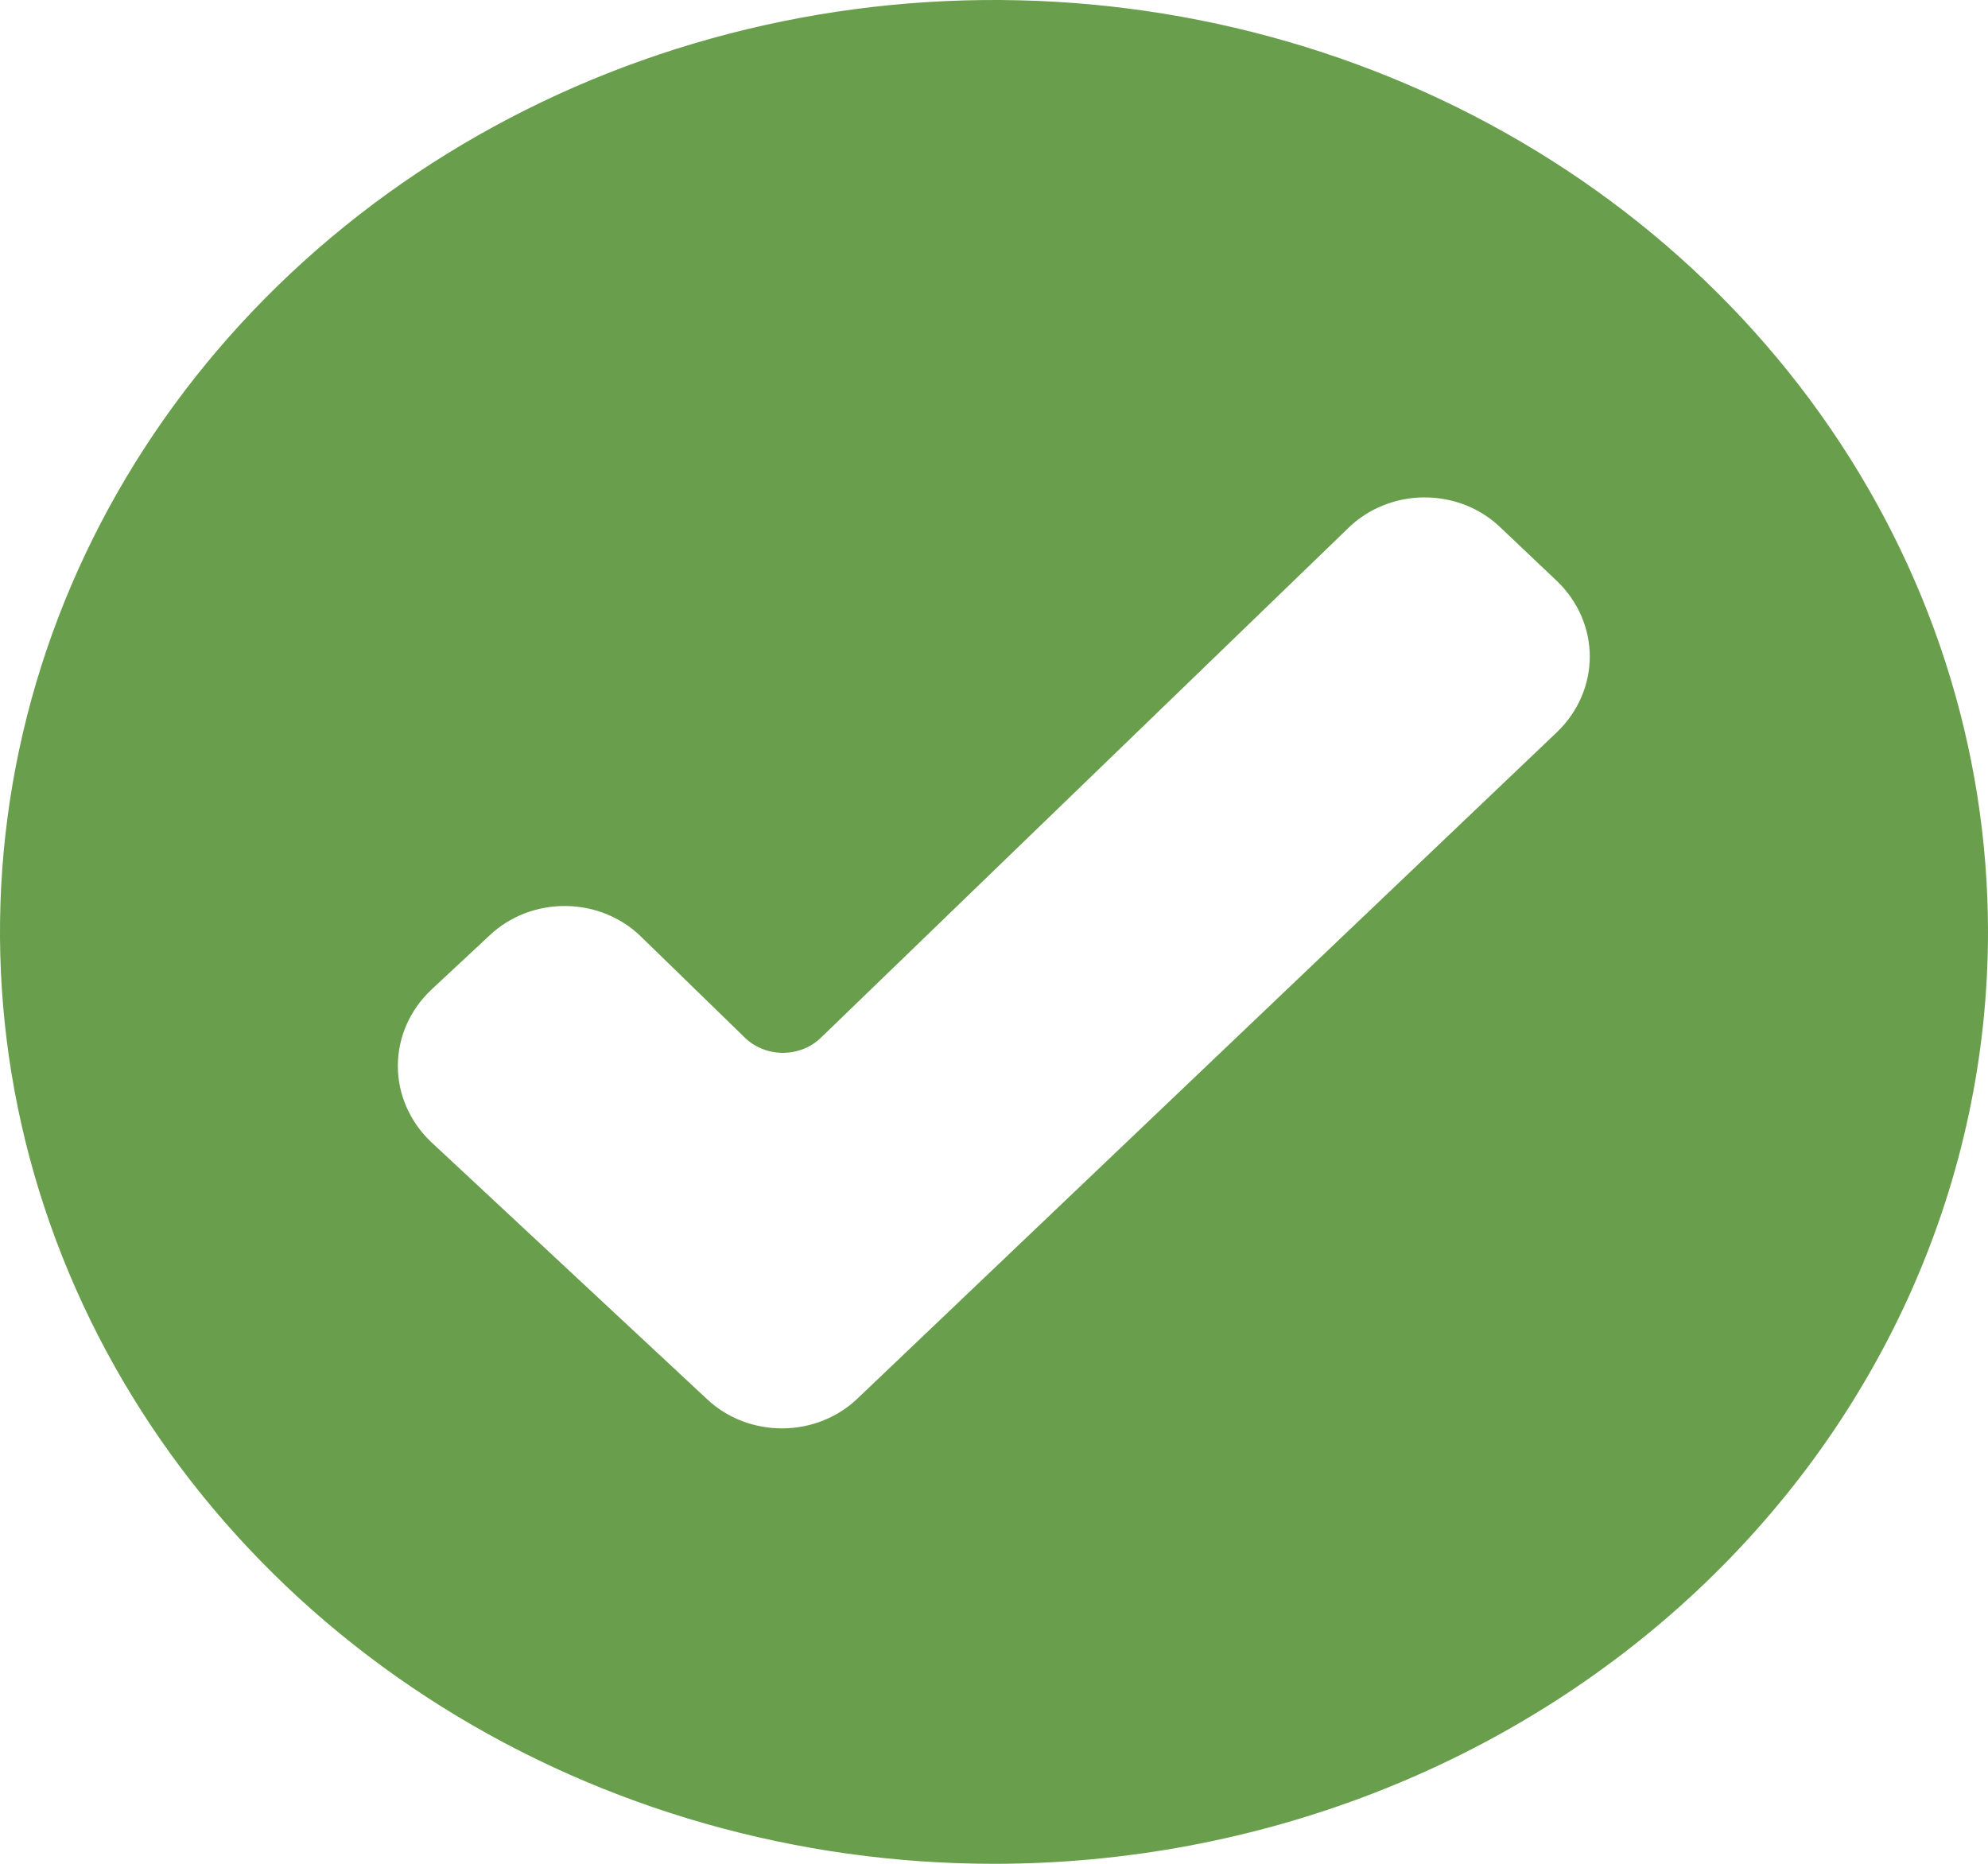 <svg width="48" height="45" viewBox="0 0 48 45" fill="none" xmlns="http://www.w3.org/2000/svg">
<g clip-path="url(#clip0_18789_2159)">
<path fill-rule="evenodd" clip-rule="evenodd" d="M24 45C19.253 45 14.613 43.68 10.666 41.208C6.72 38.736 3.643 35.222 1.827 31.11C0.01 26.999 -0.465 22.475 0.461 18.11C1.387 13.746 3.673 9.737 7.029 6.59C10.386 3.443 14.662 1.301 19.318 0.432C23.973 -0.436 28.799 0.01 33.184 1.713C37.57 3.416 41.318 6.3 43.955 10C46.592 13.7 48 18.05 48 22.5C48 28.467 45.471 34.19 40.971 38.41C36.47 42.63 30.365 45 24 45ZM10.411 27.574C9.895 27.085 9.606 26.424 9.606 25.736C9.606 25.048 9.895 24.388 10.411 23.899L11.824 22.582C12.064 22.355 12.351 22.175 12.667 22.053C12.982 21.932 13.321 21.871 13.662 21.875C14.004 21.878 14.341 21.946 14.653 22.074C14.966 22.202 15.248 22.388 15.483 22.62L17.979 25.048C18.098 25.166 18.242 25.259 18.401 25.323C18.559 25.387 18.731 25.42 18.904 25.42C19.077 25.42 19.248 25.387 19.407 25.323C19.566 25.259 19.709 25.166 19.828 25.048L32.548 12.755C32.785 12.521 33.069 12.335 33.384 12.207C33.7 12.078 34.04 12.011 34.383 12.009C34.727 12.008 35.068 12.071 35.385 12.195C35.702 12.32 35.989 12.504 36.228 12.735L37.6 14.036C38.103 14.523 38.385 15.174 38.385 15.853C38.385 16.531 38.103 17.183 37.6 17.67L20.713 33.758C20.477 33.987 20.195 34.169 19.883 34.294C19.572 34.42 19.236 34.485 18.897 34.487C18.558 34.489 18.222 34.428 17.908 34.307C17.595 34.185 17.31 34.007 17.071 33.781L10.411 27.574Z" fill="#699F4C"/>
</g>
<defs>
<clipPath id="clip0_18789_2159">
<rect width="48" height="45" fill="white"/>
</clipPath>
</defs>
</svg>
